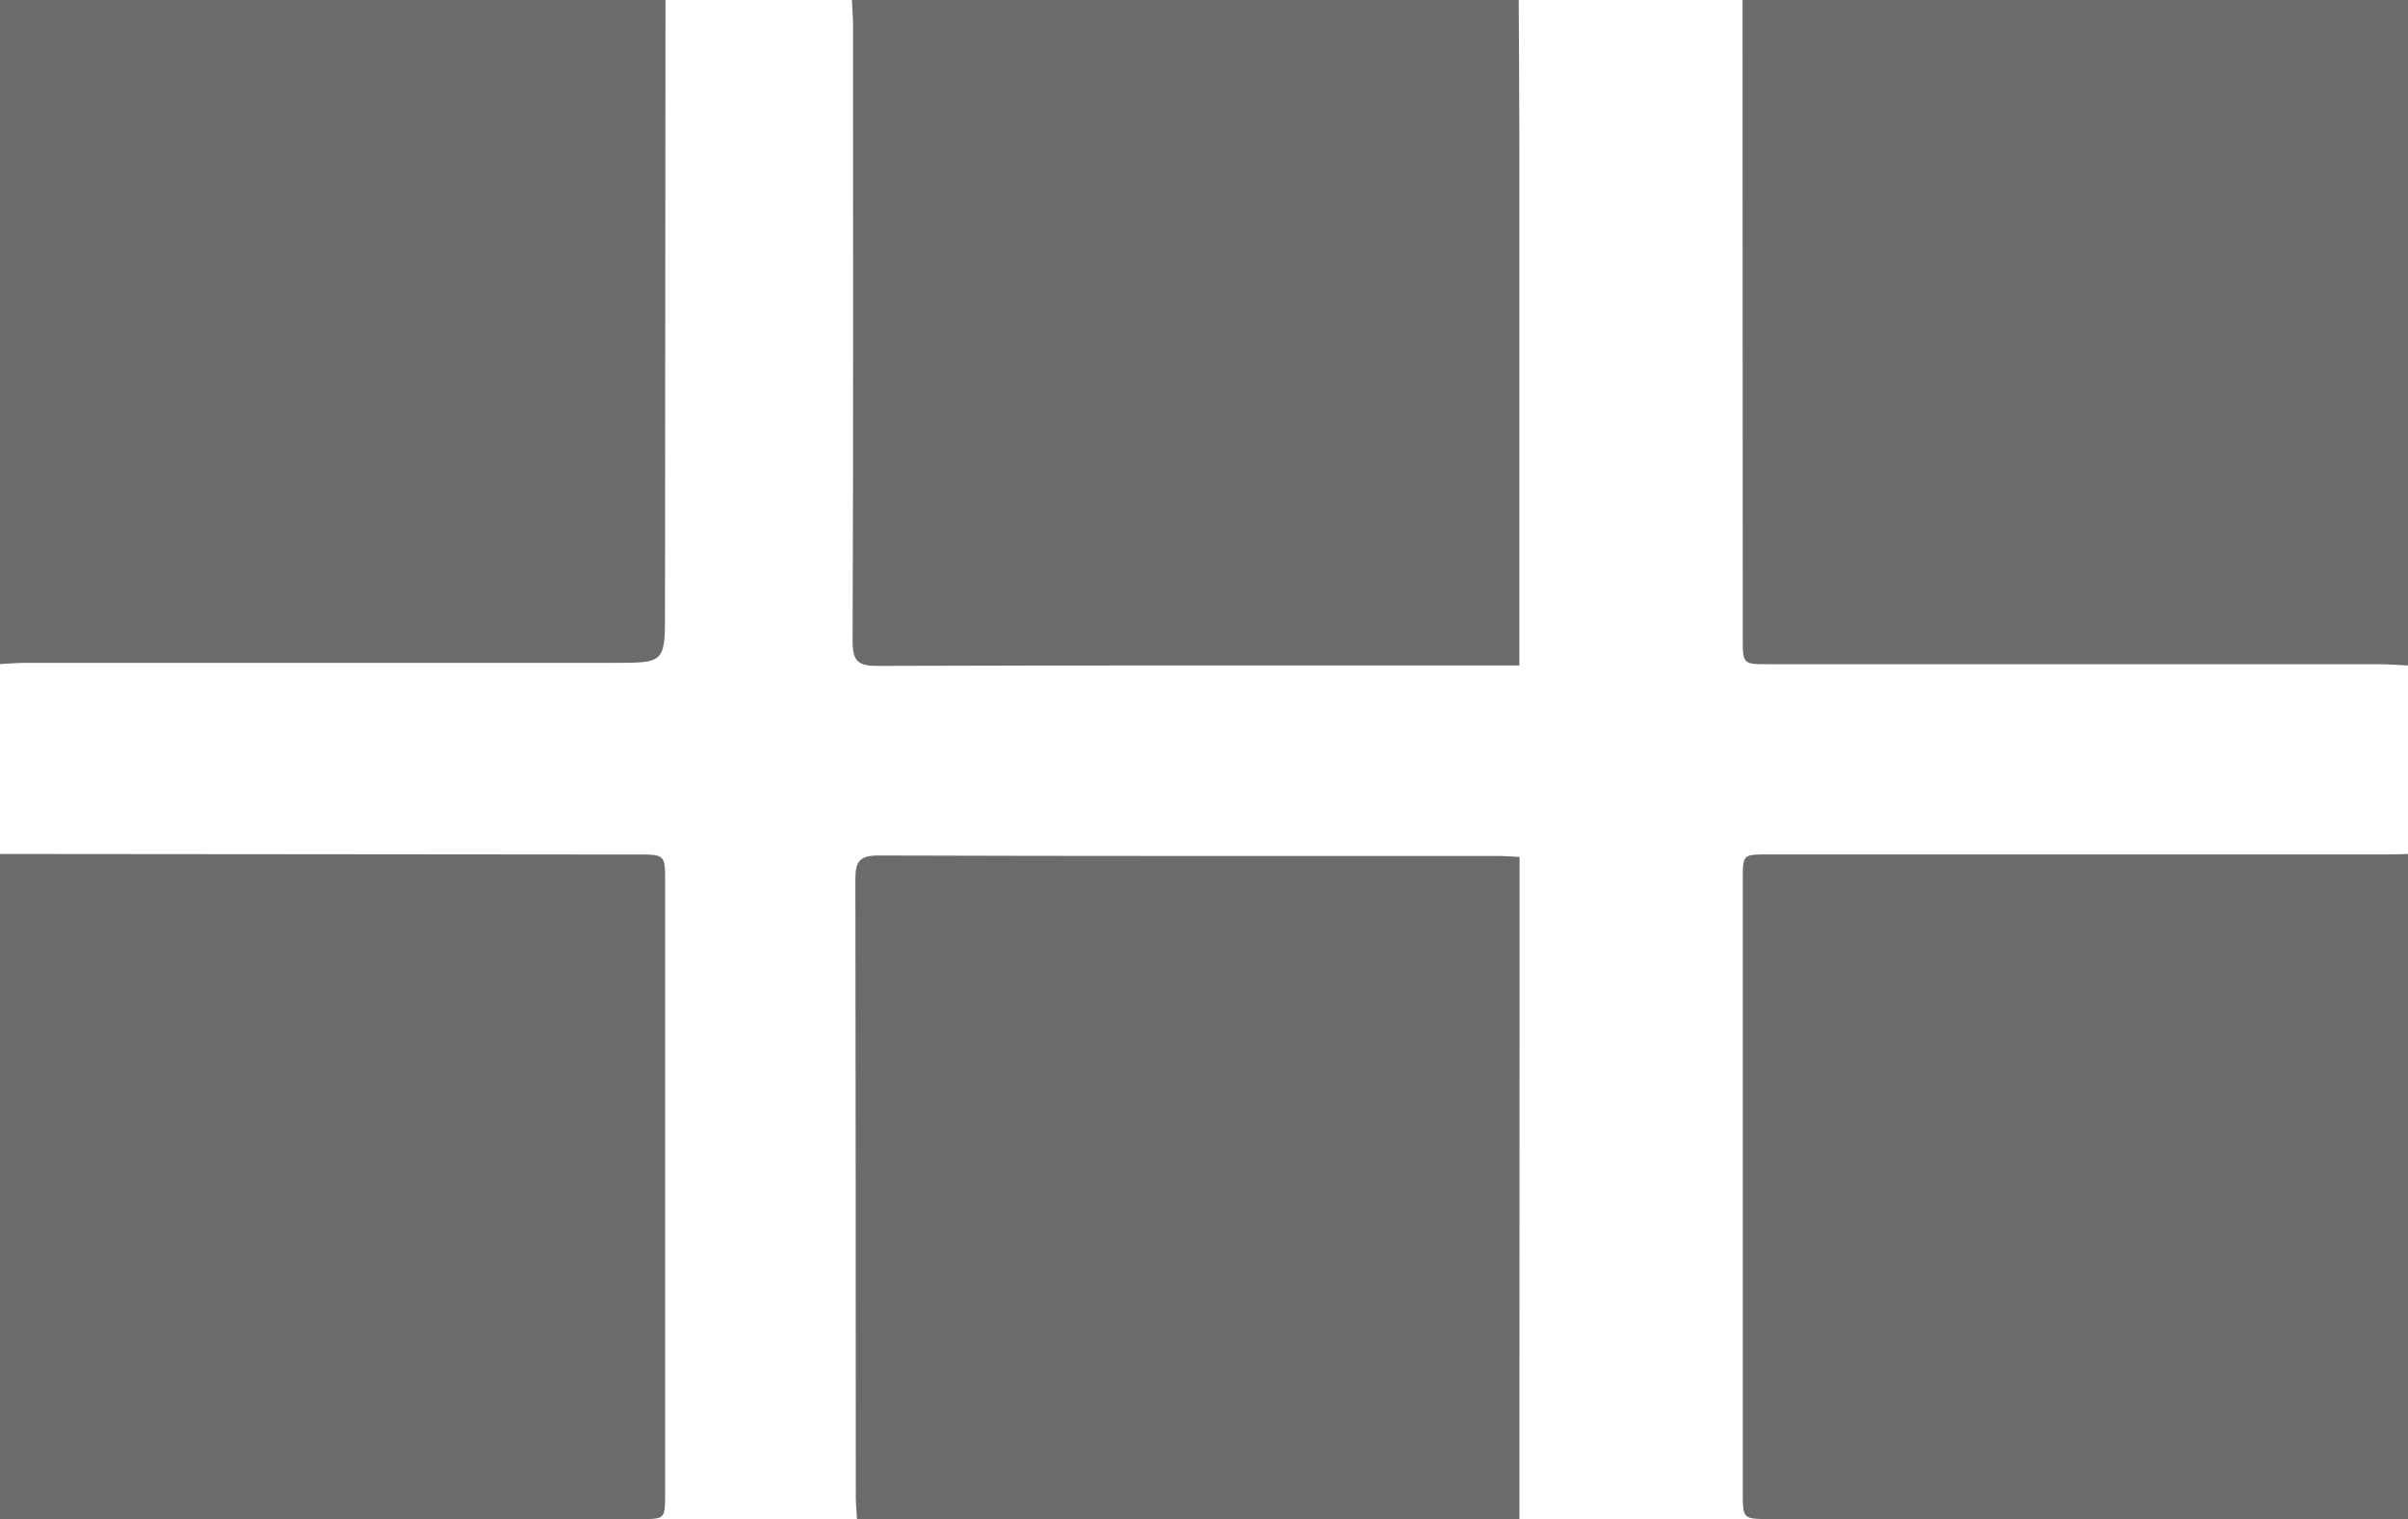 <svg id="thumbnails-icon" data-name="Layer 1" xmlns="http://www.w3.org/2000/svg" viewBox="0 0 626 395"><defs><style>.cls-1{fill:#6b6b6b;}</style></defs><title>thumbnails-icon</title><path class="cls-1" d="M173,0l-.12,158.68c0,13.63,0,13.64-13.42,13.64H6.46c-2.16,0-4.31.21-6.47.32Q0,86.46,0,0Z"/><path class="cls-1" d="M394.82,0c.06,13.18.16,26.37.17,39.55V173h-6.2c-53.58,0-107.16-.07-160.74.11-5,0-6.42-1.29-6.4-6.4.2-53.41.13-106.82.11-160.24,0-2.16-.19-4.32-.3-6.48Z"/><path class="cls-1" d="M626,173c-2.49-.11-5-.33-7.46-.33H459.75c-6.68,0-6.69,0-6.69-6.88Q453,82.89,453,0H626Z"/><path class="cls-1" d="M0,222l150,.13h15.5c7.41,0,7.41,0,7.41,7.18q0,64.24,0,128.48,0,15.25,0,30.49c0,6.61,0,6.62-6.41,6.62H7c-2.33,0-4.66.06-7,.1Z"/><path class="cls-1" d="M626,395l-165.84-.11c-7.09,0-7.09,0-7.09-6.94q0-79.67,0-159.35c0-6.46,0-6.48,6.59-6.48H620c2,0,4-.08,6-.12Z"/><path class="cls-1" d="M395,395H222.8c-.11-2-.32-3.9-.32-5.84q0-80.23-.11-160.47c0-4.61.93-6.3,6-6.29,53.82.18,107.65.11,161.47.13,1.63,0,3.26.16,5.2.25Z"/></svg>
